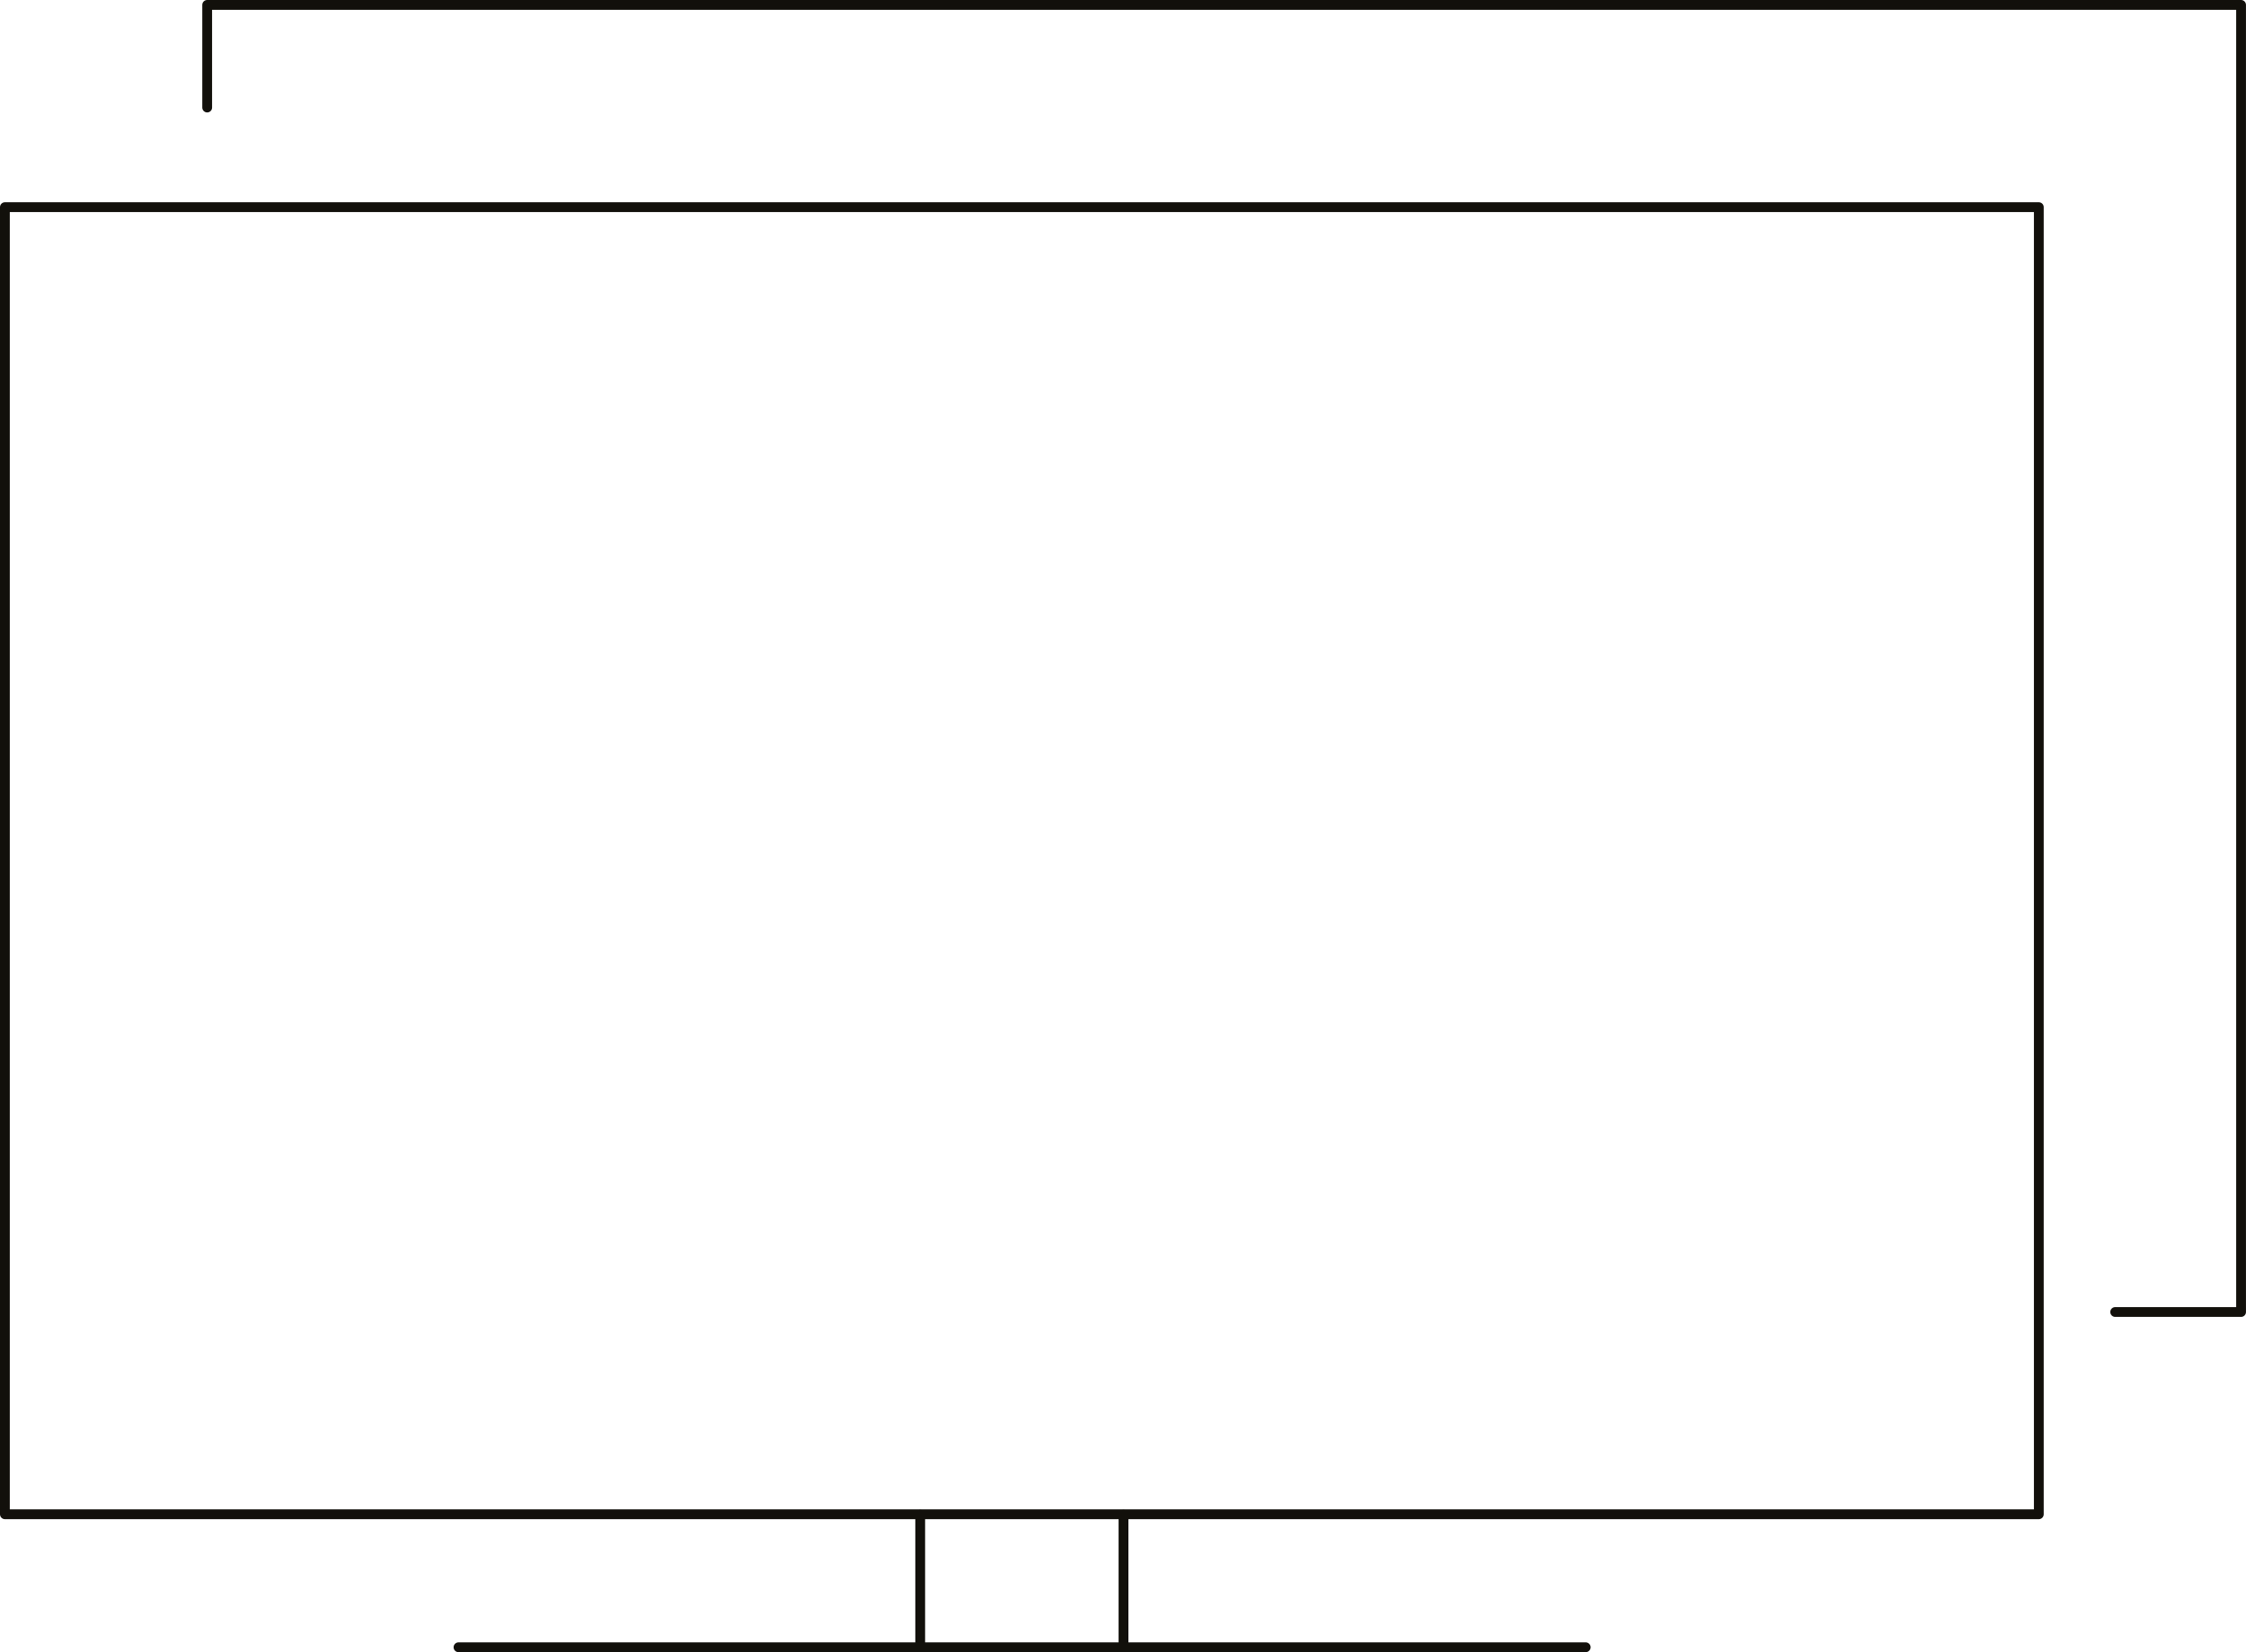 <svg xmlns="http://www.w3.org/2000/svg" width="229.25" height="168.651" viewBox="0 0 229.25 168.651">
  <g data-name="Groupe 1632" transform="translate(0.25 -29.496)">
    <g data-name="Groupe 378" transform="translate(0.25 50.643)">
      <g data-name="Groupe 377" transform="translate(46.3 133.481)">
        <g data-name="Groupe 376" transform="translate(47.126)">
          <line data-name="Ligne 218" y1="13.524" transform="translate(20.75)" fill="none" stroke="#12100b" stroke-linecap="round" stroke-linejoin="round" stroke-miterlimit="10" stroke-width="1"/>
          <line data-name="Ligne 219" y1="13.524" stroke-width="1" stroke="#12100b" stroke-linecap="round" stroke-linejoin="round" stroke-miterlimit="10" fill="none"/>
        </g>
        <line data-name="Ligne 220" x1="115.054" transform="translate(0 13.524)" fill="none" stroke="#12100b" stroke-linecap="round" stroke-linejoin="round" stroke-miterlimit="10" stroke-width="1"/>
      </g>
      <rect data-name="Rectangle 835" width="207.603" height="133.429" fill="none" stroke="#12100b" stroke-linecap="round" stroke-linejoin="round" stroke-miterlimit="10" stroke-width="1"/>
    </g>
    <path data-name="Tracé 504" d="M4.25,14.728V4.25h207.6V137.679H199" transform="translate(16.647 25.746)" fill="none" stroke="#12100b" stroke-linecap="round" stroke-linejoin="round" stroke-miterlimit="10" stroke-width="1"/>
  </g>
</svg>
